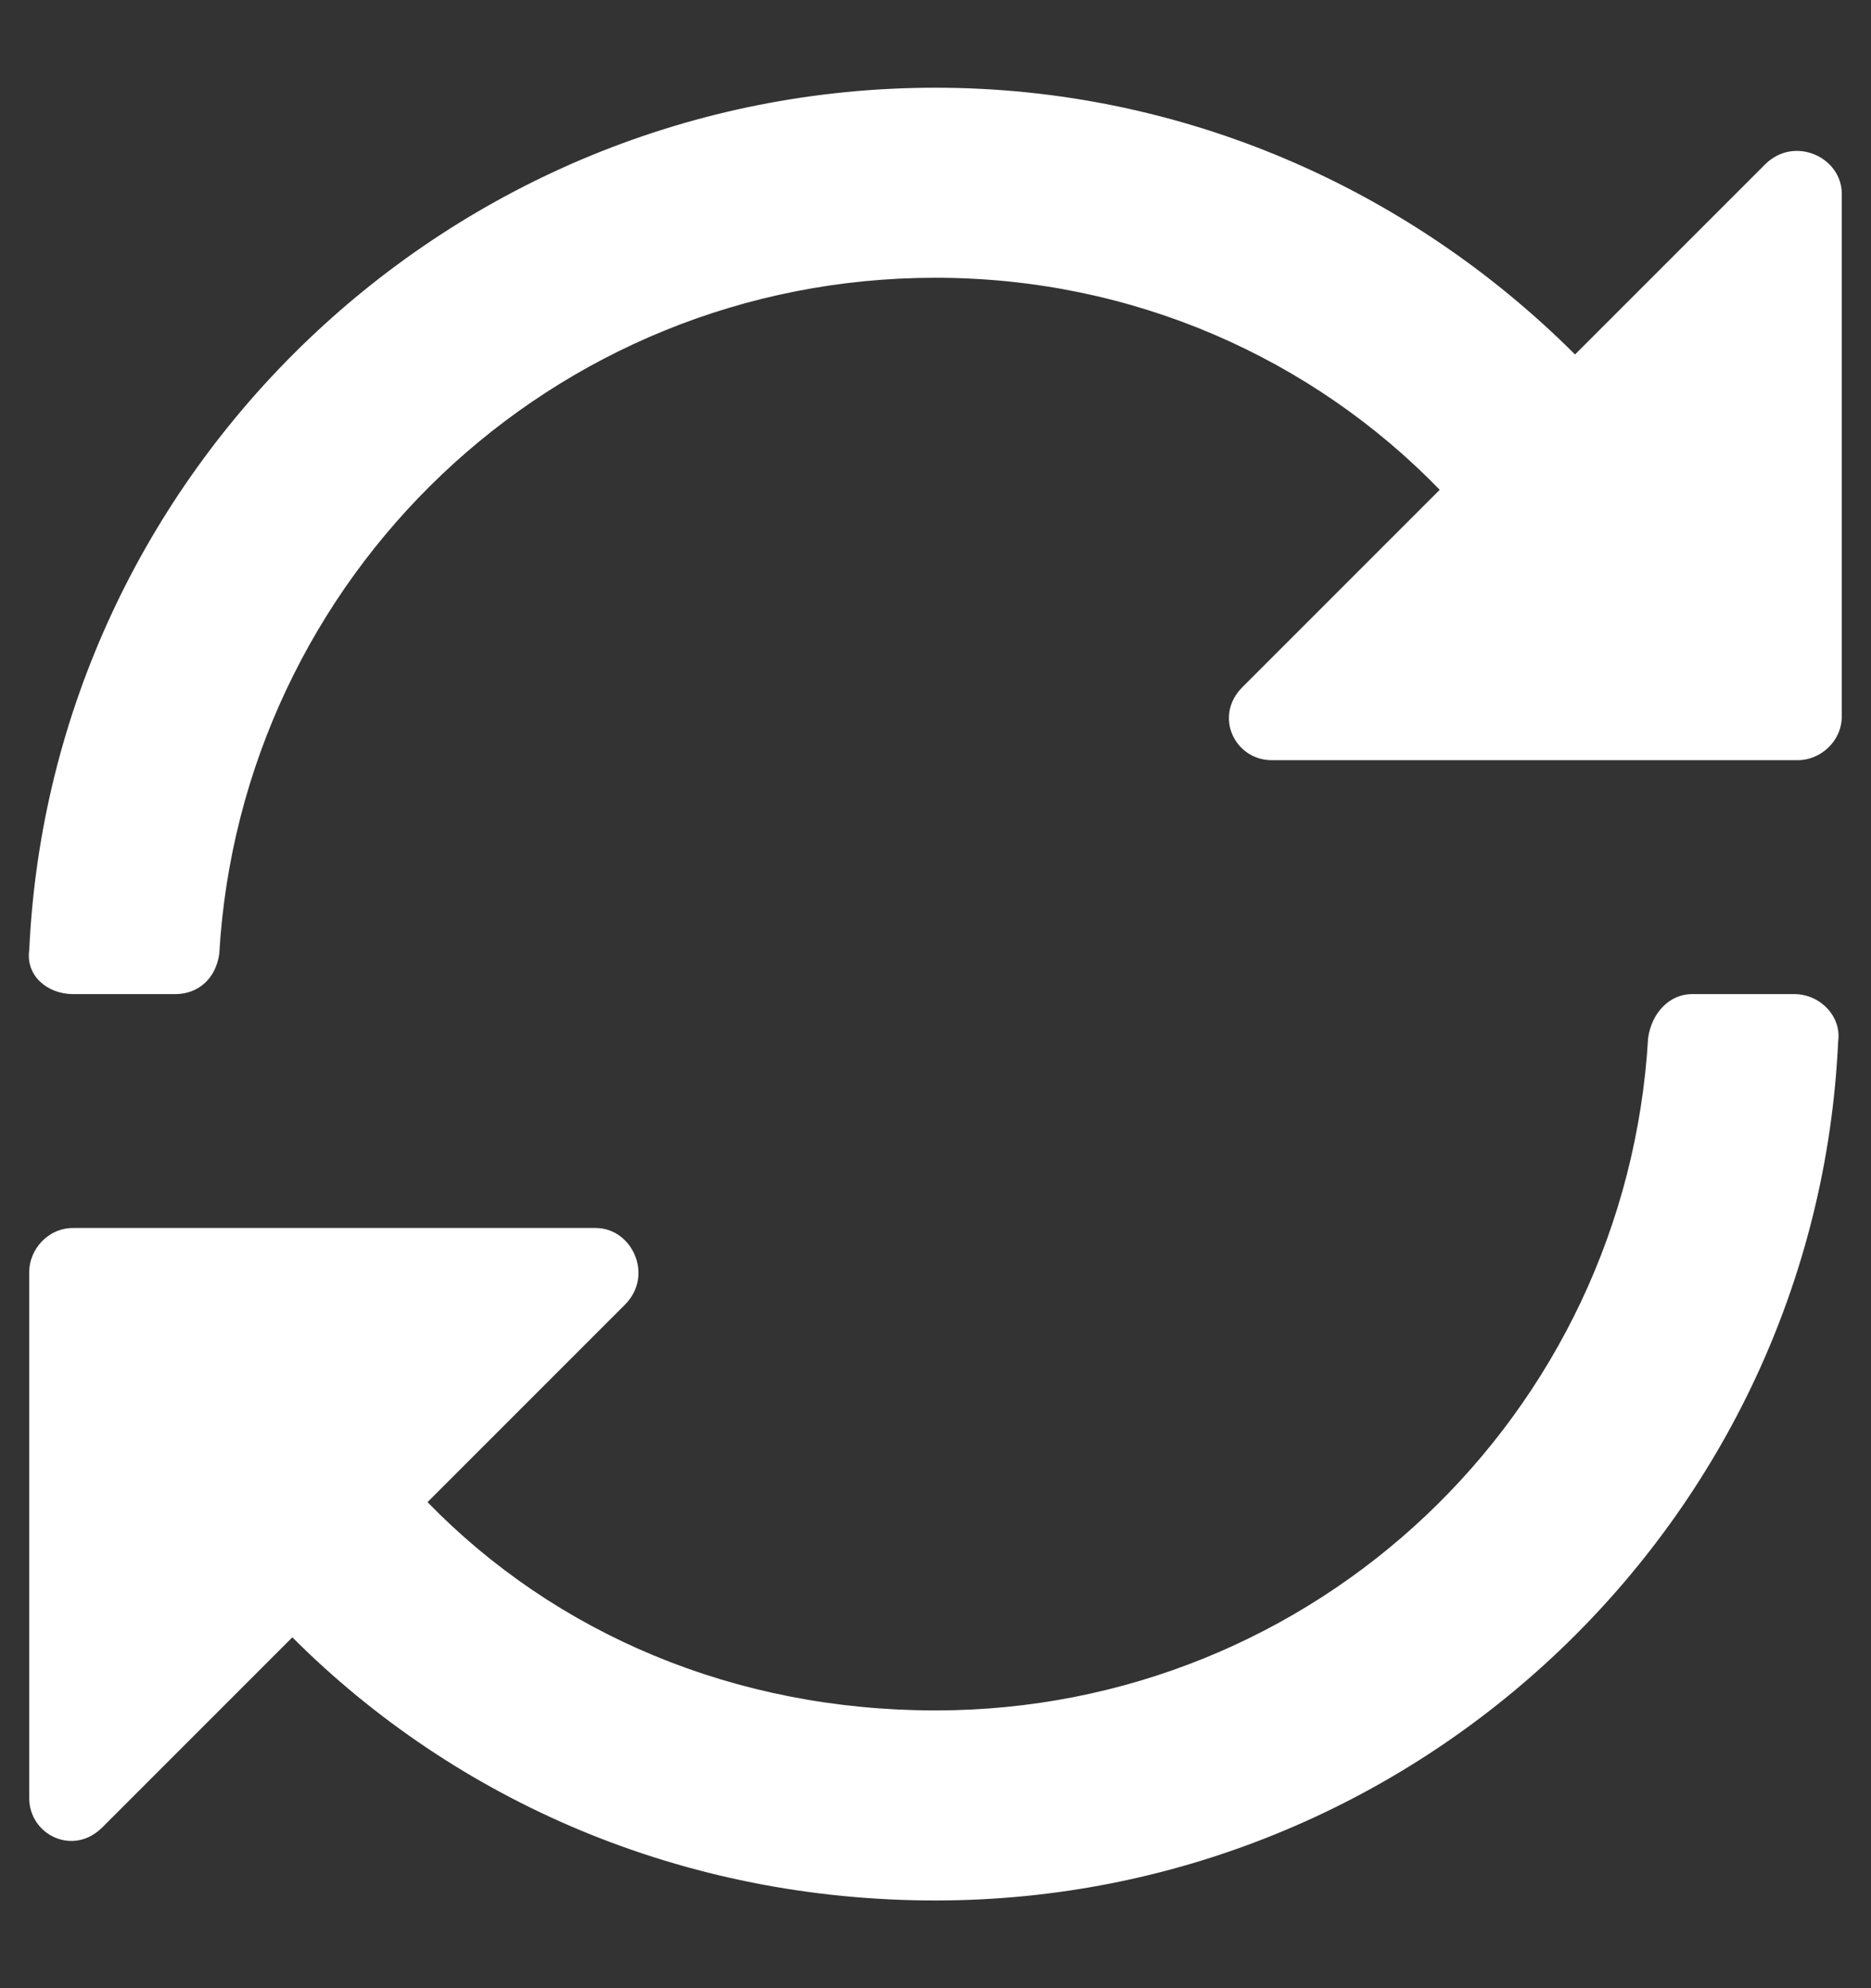 <svg width="16" height="17" viewBox="0 0 16 17" fill="none" xmlns="http://www.w3.org/2000/svg">
<rect x="0" y="0" width="16" height="17" fill="#333333" stroke="none"/>
<path d="M15.094 1.406C15.344 1.156 15.75 1.344 15.75 1.656V6.125C15.75 6.344 15.562 6.5 15.375 6.5H10.875C10.562 6.5 10.375 6.125 10.625 5.875L12.312 4.188C11.219 3.062 9.688 2.375 8 2.375C4.719 2.375 2.062 4.938 1.875 8.156C1.844 8.375 1.688 8.5 1.5 8.5H0.625C0.406 8.5 0.219 8.344 0.25 8.125C0.438 4.031 3.844 0.75 8 0.75C10.125 0.75 12.062 1.625 13.469 3.031L15.094 1.406ZM15.344 8.5C15.562 8.5 15.75 8.688 15.719 8.906C15.531 13 12.125 16.25 8 16.25C5.844 16.25 3.906 15.406 2.5 14L0.875 15.625C0.625 15.875 0.25 15.688 0.25 15.375V10.875C0.25 10.688 0.406 10.5 0.625 10.5H5.094C5.406 10.5 5.594 10.906 5.344 11.156L3.656 12.844C4.75 13.969 6.281 14.625 8 14.625C11.25 14.625 13.906 12.094 14.094 8.875C14.125 8.656 14.281 8.5 14.469 8.5H15.344Z" fill="white"/>
</svg>
